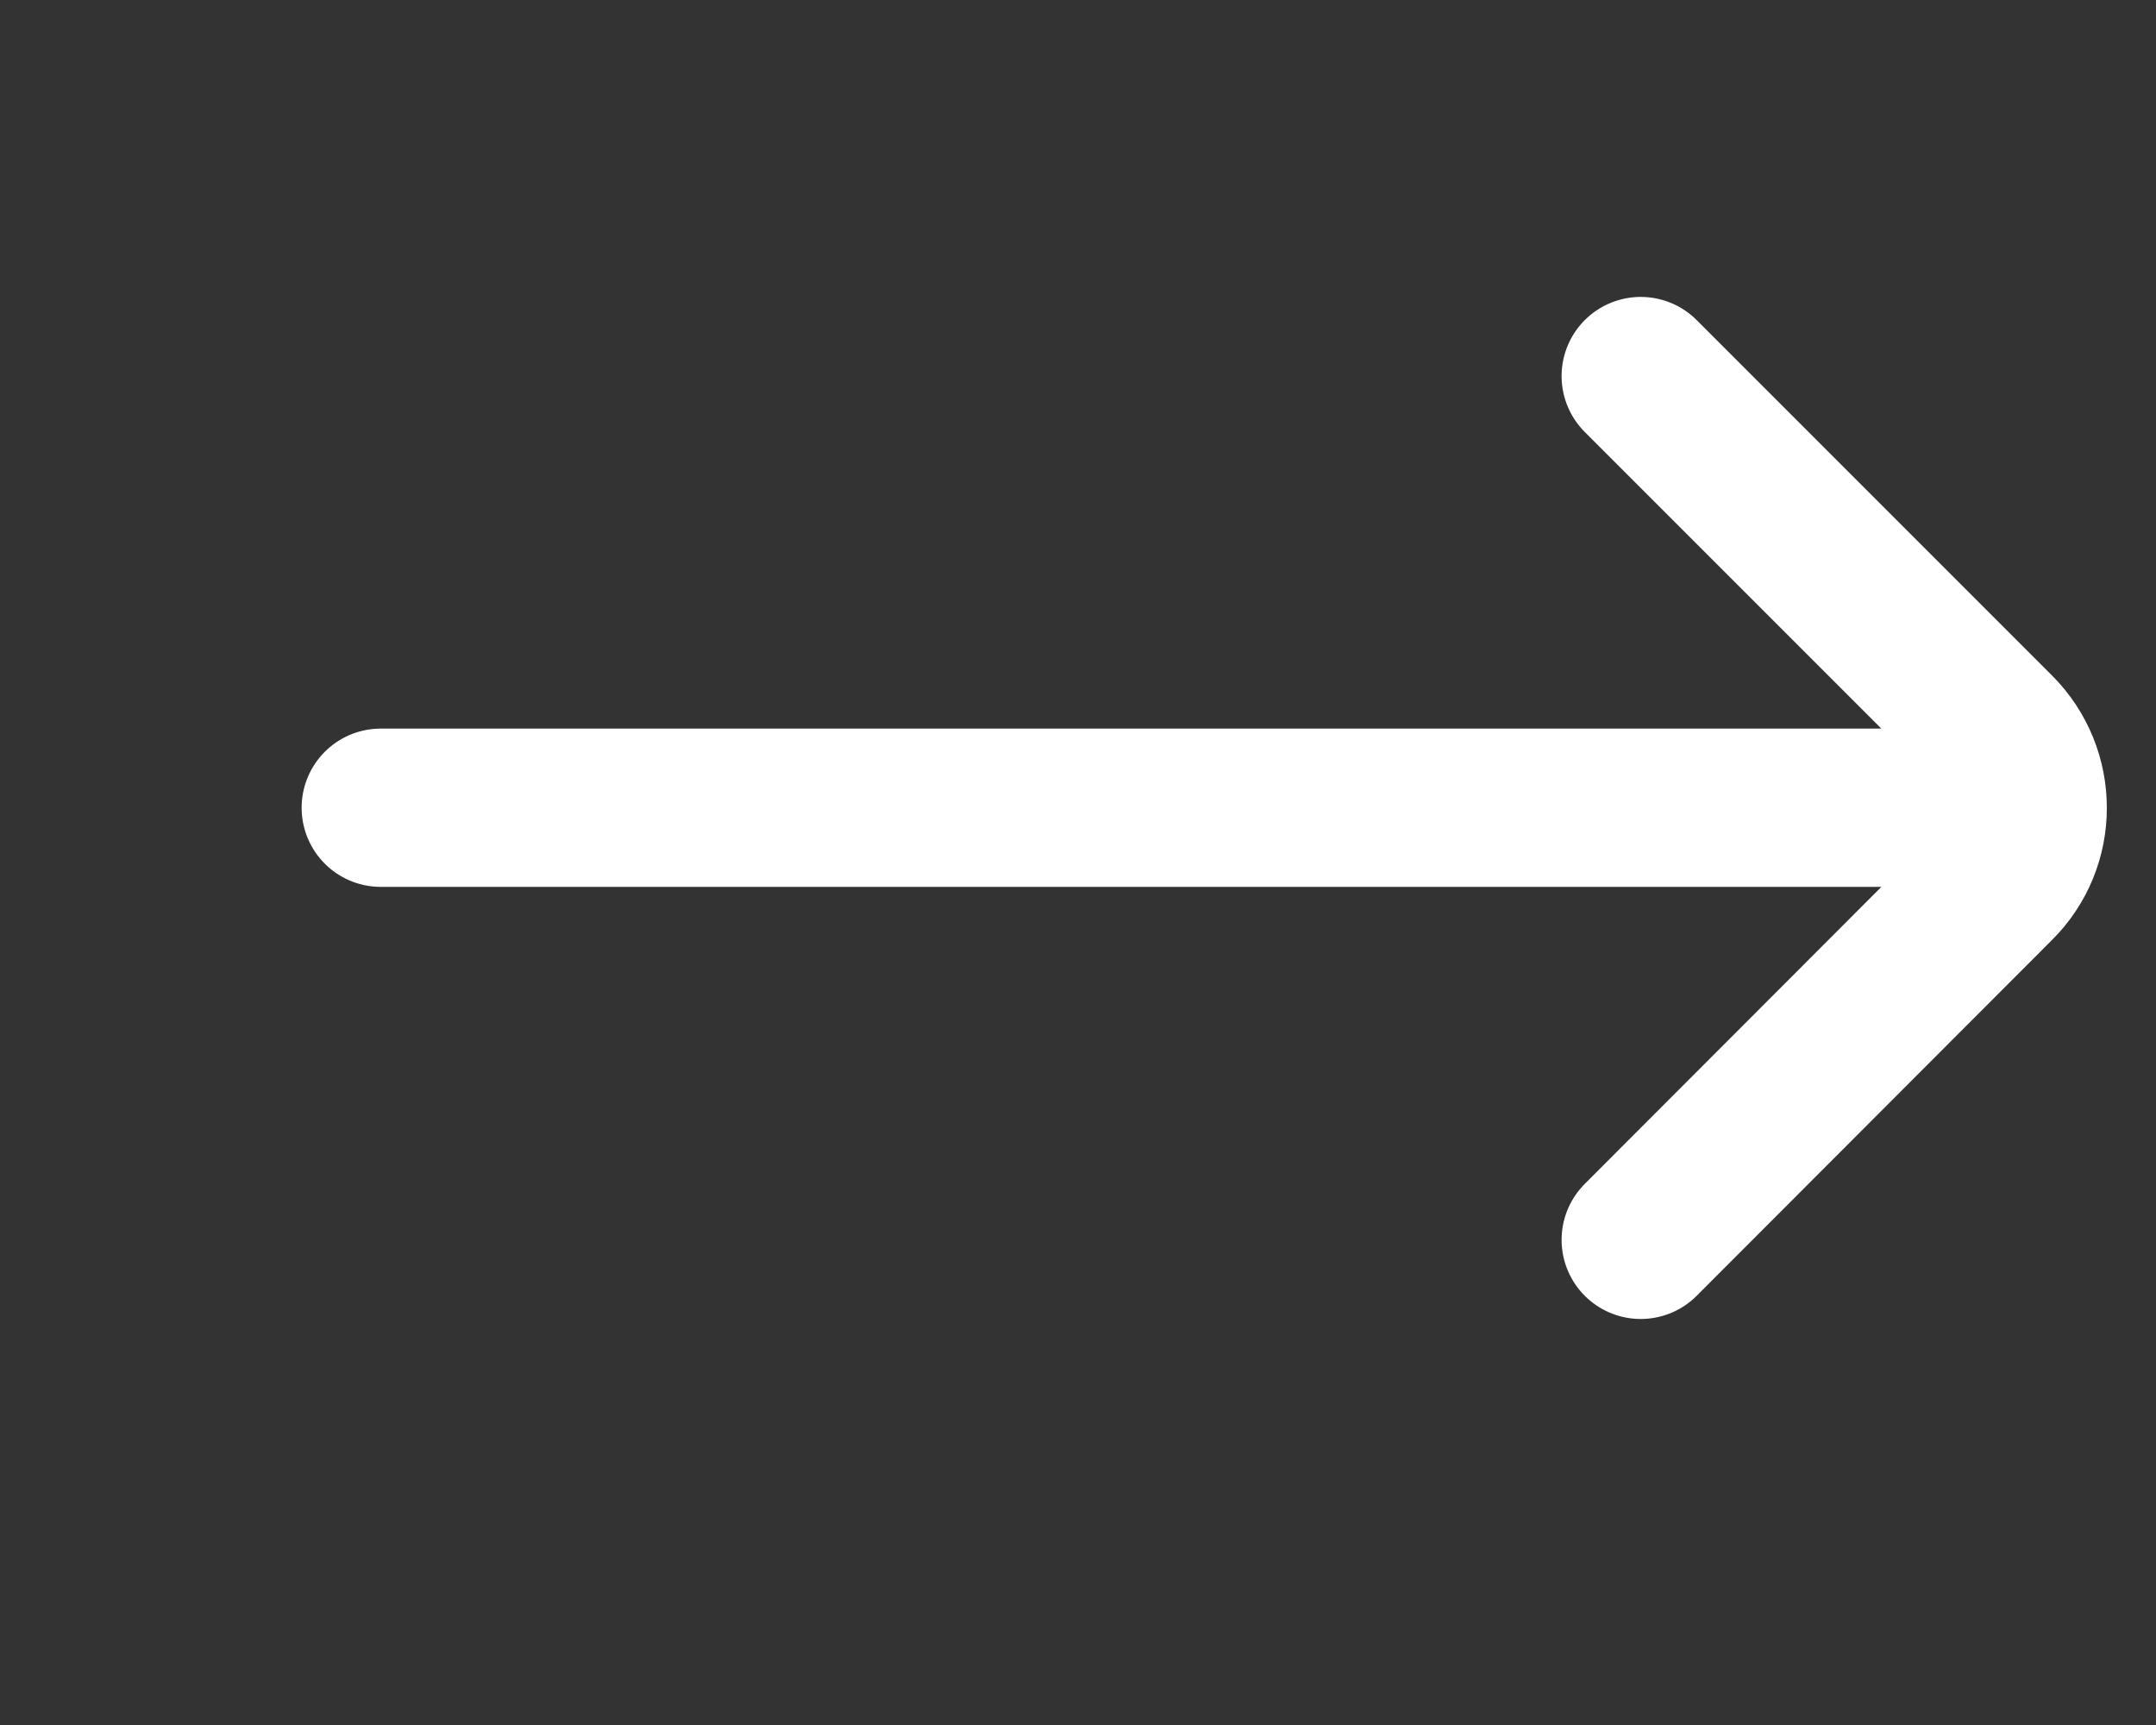 <svg width="5" height="4" viewBox="0 0 5 4" fill="none" xmlns="http://www.w3.org/2000/svg">
<rect x="0" y="0" width="5" height="4" fill="#333333" stroke="none"/>
<path d="M3.805 2.875L4.629 2.05C4.727 1.953 4.727 1.794 4.629 1.696L3.805 0.872M4.556 1.873L0.883 1.873" stroke="white" stroke-width="0.367" stroke-linecap="round"/>
</svg>
